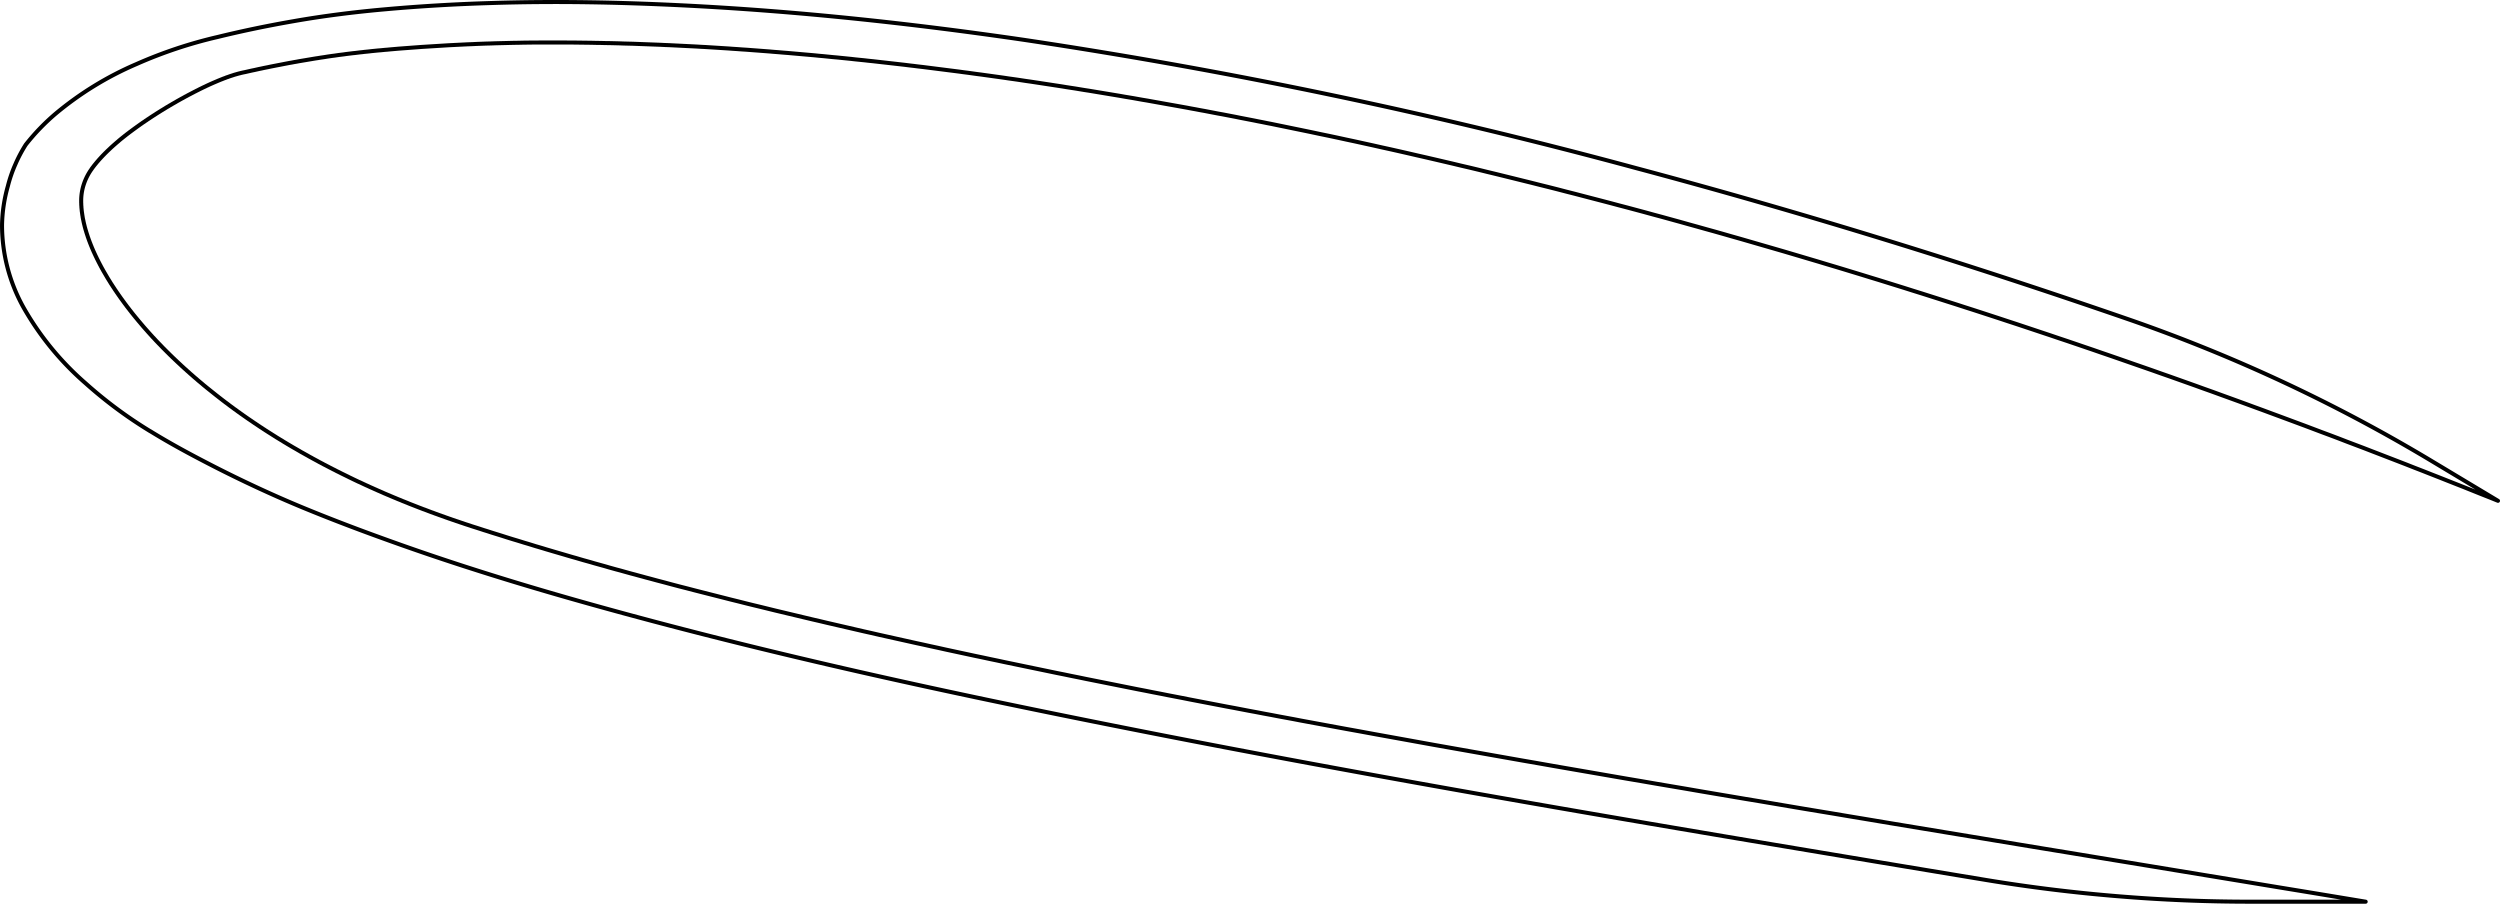 <svg id="_0" data-name="0" xmlns="http://www.w3.org/2000/svg" width="154.786mm" height="55.961mm" viewBox="0 0 438.762 158.628">
  <g id="SPLINE">
    <path d="M1179.57,548.17l-1.46-.59-1.47-.58-1.47-.59-1.47-.59-1.47-.58-1.47-.58-1.46-.58-1.48-.58-1.47-.58-1.47-.57-1.47-.58-1.47-.57-1.48-.57-1.47-.57-1.48-.57-1.47-.57-2.96-1.12-1.47-.57-1.48-.56-1.48-.55-1.48-.56-1.48-.56-1.48-.55-1.48-.55-1.48-.55-1.49-.55-1.48-.55-1.48-.54-1.49-.55-1.48-.54-1.49-.54-1.49-.54-1.48-.54-1.49-.53-1.49-.54-1.49-.53-1.49-.53-1.49-.53-1.49-.52-1.49-.53-1.49-.52-1.5-.52-1.49-.52-1.49-.52-1.5-.52-1.49-.51-1.5-.52-1.5-.51-1.49-.51-1.5-.51-1.5-.5-1.5-.51-6-2-1.5-.49-1.51-.5-3-.98-1.51-.49-1.5-.48-1.51-.49-1.51-.48-1.5-.48-3.02-.96-1.51-.47-1.51-.48-1.51-.47-1.51-.47-1.51-.47-1.51-.46-1.52-.47-1.51-.46-1.51-.46-1.52-.46-1.51-.45-1.52-.46-1.52-.45-1.51-.45-1.52-.45-1.52-.45-3.04-.88-1.52-.44-3.04-.88-1.52-.43-1.53-.44-1.52-.43-1.52-.42-1.53-.43-1.52-.42-1.53-.43-1.53-.42-1.52-.42-1.53-.41-1.53-.42-1.53-.41-1.53-.41-1.53-.4-1.53-.41-1.53-.4-1.54-.4-1.53-.4-1.53-.4-1.54-.39-1.53-.4-1.54-.39-1.53-.38-1.54-.39-1.54-.38-1.53-.38-1.54-.38-1.54-.38-1.54-.37-1.54-.38-1.54-.37-1.55-.36-1.54-.37-3.08-.72-1.55-.36-1.54-.35-1.55-.36-1.54-.35-1.55-.35-1.55-.34-1.55-.35-1.55-.34-1.54-.34-1.55-.33-1.56-.34-1.55-.33-1.55-.32-1.55-.33-1.55-.32-1.56-.32-1.55-.32-.78-.16-.78-.16-.77-.16-.78-.15-.78-.16-.78-.15-.78-.16-.78-.15-.77-.15-.78-.15-.78-.16-.78-.15-.78-.15-.78-.15-.78-.14-.78-.15-.78-.15-.78-.15-.78-.14-.78-.15-.78-.14-.78-.15-.78-.14-.78-.14-.78-.14-.79-.14-.78-.14-.78-.14-.78-.14-.78-.14-.78-.14-.79-.13-.78-.14-.78-.14-.78-.13-.79-.13-.78-.14-.78-.13-.79-.13-.78-.13-.78-.13-.79-.13-.78-.13-.79-.13-.78-.12-.79-.13-.78-.13-.79-.12-.78-.12-.79-.13-.78-.12-.79-.12-.78-.12-.79-.12-.78-.12-.79-.12-.79-.12-.78-.11-.79-.12-.79-.12-.78-.11-.79-.11-.79-.12-.78-.11-.79-.11-.79-.11-.79-.11-.79-.11-.78-.1-.79-.11-.79-.11-.79-.1-.79-.11-.79-.1-1.58-.2-.79-.1-.79-.1-.79-.1-.79-.1-.79-.1-.79-.09-.79-.1-.79-.09-.79-.1-1.58-.18-.79-.09-.79-.09-.8-.09-.79-.09-.79-.09-.79-.08-.79-.09-.8-.08-.79-.08-.79-.09-.79-.08-.8-.08-.79-.08-.79-.07-.8-.08-.79-.08-.8-.07-.79-.08-.79-.07-.8-.07-.79-.07-.8-.07-.79-.07-.8-.07-.79-.06-.8-.07-.8-.06-.79-.07-.8-.06-.79-.06-.8-.06-.8-.06-.79-.06-.8-.05-.8-.06-.79-.05-.8-.06-.8-.05-.8-.05-.79-.05-1.6-.1-.8-.04-.8-.05-.79-.04-.8-.04-.8-.04-.8-.04-.8-.04-.8-.04-.8-.03-.8-.04-.8-.03-.8-.03-.8-.03-.8-.03-.81-.03-.8-.03-.8-.02-.8-.02-.8-.03-.8-.02-.81-.02-.8-.01-.8-.02-.8-.01-.81-.02-2.4-.03-.8-.01h-.81l-.8-.01h-4.01l-.8.01h-.81l-.8.01-.81.01-.8.02-.81.01-.81.02-.8.02-.81.02-.81.02-.81.03-.81.02-.81.03-.81.03-.81.04-.81.03-.81.04-1.62.08-.81.04-2.43.15-.8.05-.81.05-.81.05-.8.06-.81.06-1.6.12-.81.06-.8.07-.8.07-.4.04-.4.03-.41.04-.4.04-.4.03-.4.04-.4.04-.4.04-.41.05-.4.04-.4.04-.41.05-.4.04-.4.05-.41.05-.4.04-.41.05-.41.05-.4.05-.41.06-.82.1-.41.06-.41.06-.41.05-.41.06-.41.06-.42.07-.41.06-.41.06-.42.07-.41.06-.42.07-.41.07-.42.07-.41.07-.84.14-.41.07-.42.08-.42.07-.41.08-.42.07-.41.08-.42.08-.41.08-.41.08-.42.08-.41.08-.82.16-.41.09-.41.08-.4.08-.41.09-.4.08-.4.09-.4.09-.4.08-.4.09-.4.09-.39.09-.4.08-.39.09-.04.01-.05.01-.05.02-.04.01-.05.01-.05.01-.04.01-.05.01-.05.02-.04.01-.05.01-.05.01-.05.02-.04.01-.05.01-.05.02-.05.01-.05.02-.05.01-.05.01-.05.02-.05.01-.05.02-.05.01-.05.02-.05.01-.1.04-.05.01-.1.04-.05.01-.05.02-.06.02-.05.01-.05.02-.05.02-.06.02-.05.01-.05.02-.05.02-.06.02-.05.02-.05.02-.06.02-.05.02-.05.02-.06.01-.05.02-.06.02-.05.02-.06.02-.05.03-.05.02-.06.02-.06.02-.05.02-.06.02-.05.02-.06.02-.05.02-.06.03-.05.02-.06.02-.06.02-.05.03-.06.02-.06.02-.05.02-.06.03-.06.02-.05.02-.06.03-.12.04-.05.03-.06.02-.06.03-.06.02-.06.03-.05.02-.06.03-.06.02-.06.03-.06.02-.06.03-.05.02-.06.03-.06.02-.06.03-.06.02-.06.03-.06.03-.06.02-.06.03-.06.03-.06.02-.06.03-.06.03-.06.02-.06.03-.06.03-.06.03-.06.02-.06.03-.06.03-.06.03-.06.03-.06.02-.06.03-.06.03-.06.03-.06.03-.06.03-.06.03-.06.03-.06.02-.06.03-.06.03-.07.03-.06.03-.06.03-.06.03-.06.03-.12.06-.13.06-.24.12-.13.07-.24.12-.13.06-.12.07-.13.06-.12.06-.12.07-.13.06-.12.07-.13.06-.12.07-.13.06-.12.07-.13.06-.12.07-.13.07-.12.07-.13.06-.12.07-.13.07-.12.07-.12.07-.13.06-.12.07-.13.07-.12.07-.13.07-.12.07-.13.07-.12.07-.12.07-.13.08-.12.07-.13.07-.24.14-.13.07-.12.08-.12.07-.13.07-.12.07-.12.08-.12.07-.13.07-.12.07-.12.08-.12.07-.12.08-.12.07-.12.07-.12.08-.13.07-.12.08-.12.07-.12.08-.11.07-.12.07-.12.08-.12.07-.12.08-.12.08-.11.07-.12.08-.12.07-.12.08-.11.07-.12.08-.11.07-.12.08-.11.08-.12.07-.11.08-.12.07-.11.08-.11.08-.12.07-.11.08-.11.08-.11.07-.12.08-.11.07-.11.08-.11.08-.11.07-.22.16-.1.07-.11.08-.11.08-.11.07-.1.08-.11.08-.05.04-.06.03-.05.04-.1.08-.06.04-.05.04-.05.03-.05.04-.05.04-.06.04-.1.08-.05.03-.05.04-.05.04-.05.04-.06.04-.05.04-.05.03-.05.04-.05.04-.05.04-.05.04-.05.04-.05.03-.05.04-.05.04-.05.04-.05.04-.05.03-.05.04-.05.04-.04.04-.05.04-.05.04-.05.03-.1.08-.05.04-.04.04-.05.04-.05.03-.05.04-.05.04-.04.04-.05.04-.05.03-.04.04-.05.04-.05.04-.05.04-.04.03-.05.04-.04.04-.05.04-.05.04-.04.03-.05.04-.04.04L762,485l-.04.04-.05.03-.04.04-.05.04-.04.04-.05.04-.04.03-.05.04-.04.04-.05.04-.04.04-.04.03-.05.04-.04.04-.04.04-.05.04-.04.03-.04.04-.05.04-.04.04-.04.03-.04.04-.05.04-.08.08-.04.03-.04.04-.05.04-.04.04-.04.03-.04.04-.04.04-.04.04-.04.03-.16.16-.04.03-.12.12-.04.03-.12.12-.04.03-.04.04-.04.04-.03.04-.04.03-.04.04-.04.04-.11.11-.04.04-.04.03-.03.04-.04.04-.04.04-.03.03-.04.04-.04.04-.03.04-.04.03-.04.04-.03.04-.04.03-.03.04-.04.04-.03.04-.04.03-.03.04-.04.04-.07.07-.03.04-.03.04-.04.03-.03.04-.04.04-.03.03-.03.04-.04.04-.03.04-.03.03-.04.04-.03.04-.03.03-.03.04-.04.04-.03.04-.03.03-.03.04-.03.04-.03.03-.04.04-.03.04-.03.03-.03.04-.03.04-.03.03-.03.04-.03.04-.03.04-.03.03-.03.04-.03.04-.03.03-.03.04-.03.04-.03.03-.03.04-.03.04-.03.03-.02.04-.03.04-.03.03-.03.04-.03.04-.03.04-.02.03-.03.04-.03.04-.03.03-.02.04-.03.04-.03.03-.02.04-.03.04-.03.03-.02.04a9.714,9.714,0,0,0-1.35,2.64,9.212,9.212,0,0,0-.47,2.93v.31l.01.11v.2l.01.11v.1l.01.1.01.11v.1l.01.11.01.1.01.11.01.1.01.11.01.1.01.11.02.1.01.11.02.1.01.11.02.11.01.1.02.11.02.1.01.11.02.11.02.11.02.1.02.11.03.11.02.1.04.22.03.11.02.11.03.11.02.11.03.1.03.11.02.11.03.11.03.11.03.11.03.11.03.11.03.11.04.11.03.11.03.11.04.12.03.11.04.11.03.11.04.11.04.11.03.12.04.11.04.11.04.11.04.12.04.11.04.11.04.12.05.11.04.12.04.11.05.11.04.12.05.11.04.12.05.11.05.12.04.11.05.12.05.11.1.24.05.11.05.12.05.11.06.12.05.12.05.11.06.12.05.12.06.12.05.11.12.24.05.12.06.11.06.12.06.12.12.24.06.12.06.11.12.24.07.12.12.24.07.12.06.12.07.12.07.12.06.12.42.72.07.12.07.12.07.12.14.24.08.13.07.12.08.12.07.12.08.12.07.12.08.13.07.12.24.36.08.13.16.24.08.12.08.12.08.13.08.12.09.12.08.13.08.12.09.12.08.12.09.13.08.12.09.12.09.13.08.12.09.12.09.13.09.12.09.12.09.13.09.12.09.12.09.13.18.24.1.13.09.12.09.13.1.12.09.12.1.13.1.12.09.13.1.12.1.12.09.13.1.12.1.13.1.12.1.13.1.12.1.12.1.13.1.12.11.13.1.12.1.13.11.12.1.13.11.12.1.12.11.13.1.12.11.13.11.12.1.13.11.12.11.13.11.12.11.13.11.12.11.12.11.13.11.12.11.13.12.12.11.13.11.12.12.13.11.12.11.13.12.12.12.12.11.13.12.12.11.13.12.12.12.13.12.12.12.13.24.24.12.13.12.12.12.13.12.12.12.13.13.12.12.12.12.13.13.12.12.13.13.12.5.5.13.12.25.25.13.12.13.12.13.13.26.24.13.13.26.24.14.13.26.24.13.13.14.12.13.12.14.13.13.12.14.12.14.12.13.13.14.12.14.12.13.12.14.13.14.12.28.24.14.13.14.12.28.24.15.12.14.13.28.24.15.12.14.12.15.12.14.12.15.13.14.12.15.12.15.12.14.12.15.12.3.24.15.12.15.12.15.12.3.24.15.12.15.12.15.12.15.12.16.12.3.24.16.12.15.12.16.12.15.12.16.12.16.12.15.12.16.11.32.24.15.12.16.12.16.12.16.11.16.12.16.12.16.12.17.11.16.12.16.12.16.12.17.11.32.24.17.11.16.12.17.12.16.11.34.24.16.11.17.12.17.11.17.12.17.11.17.12.16.11.17.12.18.11.17.12.17.11.17.12.17.11.17.12.18.11.17.11.17.12.18.11.17.12.18.11.17.11.18.12.18.11.17.11.18.11.18.12.18.11.17.11.18.11.18.12.18.11.54.33.19.11.18.11.18.12.18.11.19.11.36.22.19.11.18.11.19.11.18.11.38.22.18.1.38.22.19.11.19.11.18.11.19.11.19.1.19.11.2.11.19.11.19.1.38.22.2.11.19.1.19.11.2.11.19.1.2.11.19.1.2.11.19.11.2.1.2.11.2.1.19.11.2.1.2.1.2.11.2.1.2.11.2.1.2.1.2.11.21.1.2.1.2.11.2.1.21.1.2.1.21.11.2.1.21.1.2.1.21.1.2.1.21.1.21.11.21.1.21.1.2.1.21.1.21.1.21.1.21.1.21.1.22.09.21.1.21.1.21.1.22.1.21.1.21.09.22.1.21.1.22.1.21.09.22.1.22.1.21.09.22.1.22.1.22.09.22.1.21.09.22.1.22.1.22.09.23.1.22.09.22.09.22.1.22.09.23.1.22.09.22.09.23.1.22.09.23.09.23.09.22.1.23.09.23.09.22.09.23.09.23.1.23.09.23.09.23.09.23.09.23.09.23.09.23.09.23.09.24.09.23.09.23.09.24.08.23.09.24.09.23.09.24.09.23.09.24.08.24.09.23.09.24.08.24.09.24.09.24.08.24.09.24.08.24.09.24.09.24.08.24.09.25.08.24.09.24.08.25.08.24.09.25.08.24.08.25.09.24.08.25.08.25.09.24.08.25.08.25.08.25.08.25.09.25.08.64.2.65.21.64.21.65.2.64.21.64.2.65.2.64.2.65.21.64.2.65.2.64.19.65.2.64.2.65.19.65.2.64.2.65.19.64.19.65.2.65.19.64.19,1.3.38.65.19.64.19.65.19.65.18.64.19.65.19.65.18.65.18.64.19.65.18.65.18.65.18.64.19.65.18.65.18.65.17.64.18.65.18.65.18.65.17.65.18.64.17.65.18.65.17,1.29.35,1.3.34,1.3.35,1.29.34,1.3.33,1.3.34,1.29.33,1.3.33,2.6.66,1.29.33,1.3.32,1.3.33,1.3.32,1.29.31,2.6.64,1.3.31,1.3.31,1.3.31,1.29.31,1.3.31,1.3.3,1.3.31,1.3.3,1.3.3,1.3.3,1.29.3,1.3.3,1.3.29,1.3.3,1.3.29,1.3.29,2.6.58,1.3.29,1.3.28,1.3.29,1.3.28,1.29.29,1.3.28,1.3.28,1.3.28,1.3.28,1.3.27,1.3.28,1.3.27,1.3.28,1.3.27,1.3.27,1.3.27,1.3.27,1.3.27,2.6.54,1.3.26,1.3.27,1.3.26,1.3.27,1.3.26,1.3.26,1.3.26,1.3.26,1.29.26,1.3.26,1.3.26,1.3.25,1.3.26,1.3.25,1.3.26,1.3.25,1.3.25,1.3.26,2.6.5,1.3.25,2.6.5,1.3.24,1.3.25,1.3.25,1.3.24,1.3.25,1.3.24,1.3.25,1.3.24,1.3.24,1.29.25,1.3.24,1.3.24,2.6.48,2.6.48,2.6.47,2.6.48,2.6.47,2.6.47,2.59.47,2.6.47,2.6.46,2.6.46,2.6.46,2.59.46,2.6.46,2.6.46,2.6.45,2.6.46,2.59.45,2.6.45,2.6.45,2.59.45,2.6.45,2.6.44,2.6.45,2.59.44,2.6.44,2.6.45,2.59.44,2.6.44,2.59.44,2.6.43,2.6.44,2.59.44,2.6.44,2.59.43,2.6.43,2.6.44,2.59.43,5.19.87,15.57,2.58,5.19.86,5.19.86,5.19.85,5.18.86,5.19.85,10.37,1.71,10.37,1.71,5.19.86,5.18.85,5.19.86,5.18.86h-20.3q-11.625,0-23.21-.96-11.58-.945-23.05-2.84-10.215-1.695-20.45-3.4c-45.47-7.58-91.04-15.31-136.72-24.5-27.22-5.47-54.48-11.43-81.76-18.84-13.07-3.55-26.12-7.41-39.24-12.05-5.84-2.07-11.56-4.2-17.37-6.6-5.22-2.16-10.68-4.7-15.86-7.36-3.77-1.94-7.26-3.81-10.88-6.04a76.912,76.912,0,0,1-11.34-8.41,50.76,50.76,0,0,1-10.91-13.33,29.706,29.706,0,0,1-3.76-14.47,26.76,26.76,0,0,1,1.02-6.8,23.675,23.675,0,0,1,1.34-3.88,24.53,24.53,0,0,1,1.81-3.41,37.841,37.841,0,0,1,5.22-5.42,57.397,57.397,0,0,1,14.16-8.7,79.514,79.514,0,0,1,14.28-4.77q6.42-1.575,13.29-2.77c5.34-.94,10.64-1.6,15.75-2.06,6.4-.58,12.77-.95,19.18-1.14,11.14-.35,22.08-.13,33.01.4,20.42,1,40.58,3.18,60.57,6.11a948.76,948.76,0,0,1,107.23,22.49c29.08,7.76,57.8,16.65,86.18,26.46a283.855,283.855,0,0,1,53.26,24.86Z" transform="translate(-741.162 -460.276)" fill="none" stroke="#000" stroke-linecap="round" stroke-linejoin="round" stroke-width="0.709"/>
  </g>
</svg>
